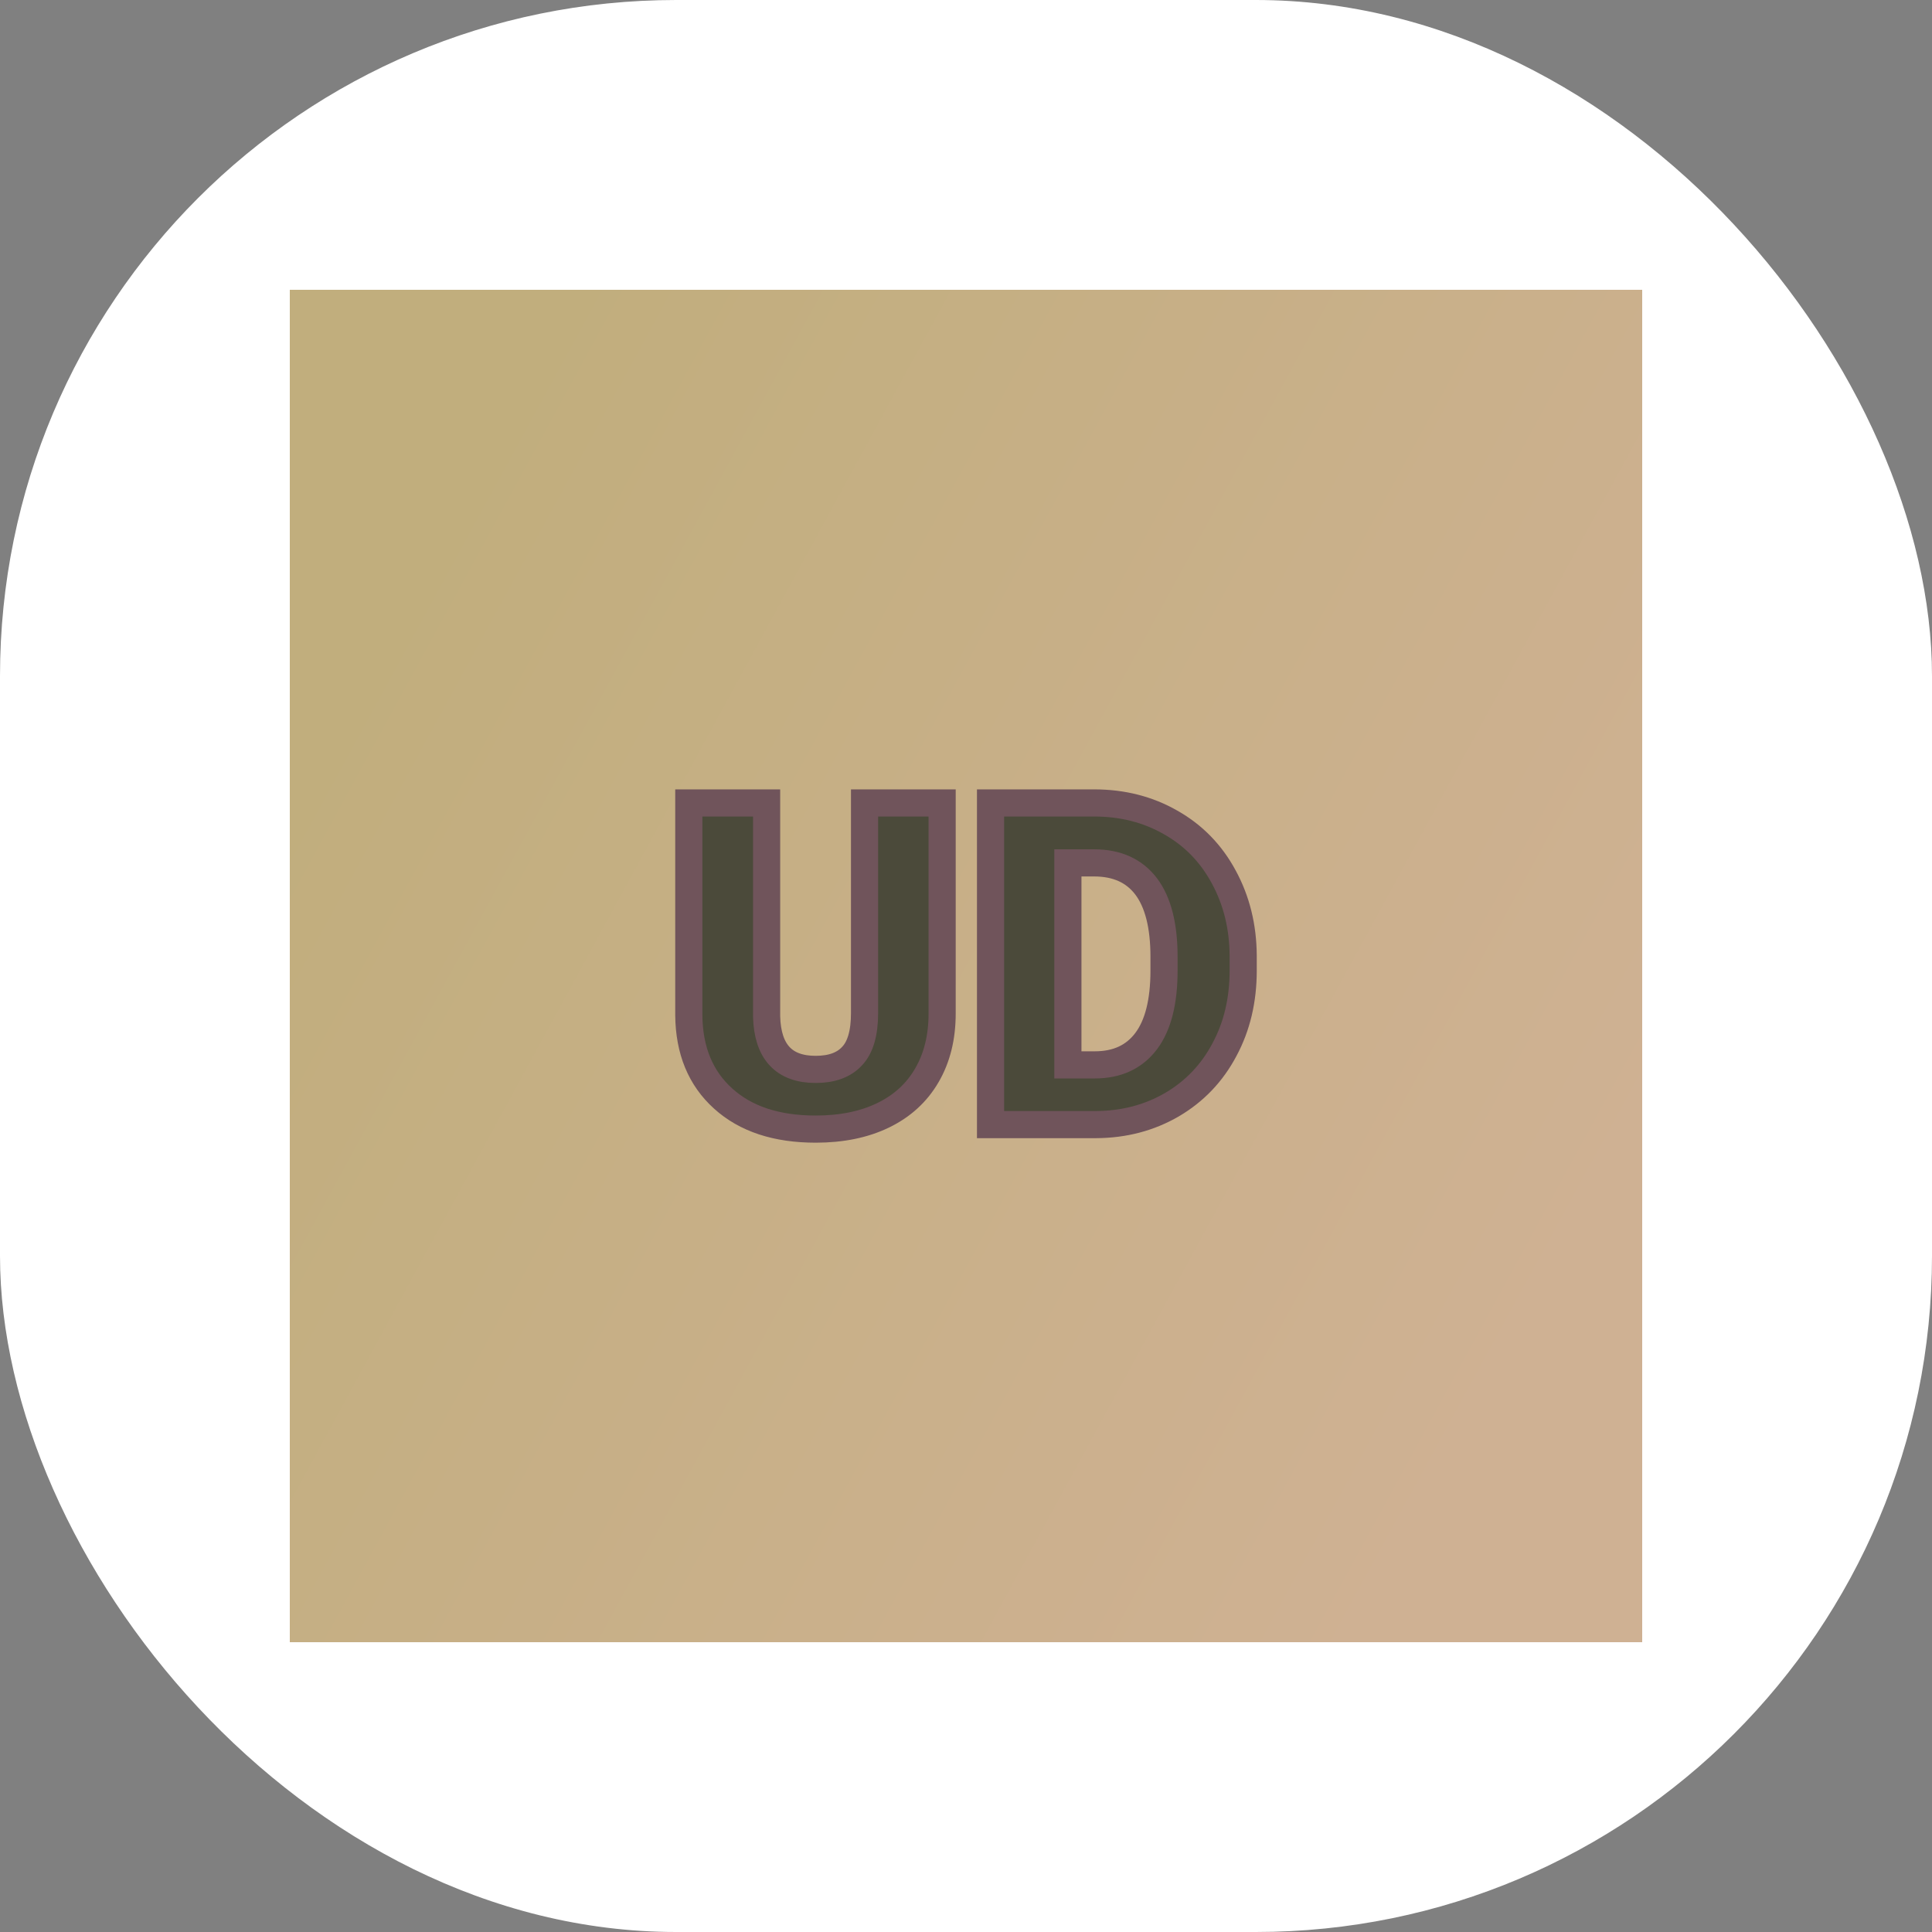 <svg xmlns="http://www.w3.org/2000/svg" version="1.1" xmlns:xlink="http://www.w3.org/1999/xlink" width="1000" height="1000"><rect width="100%" height="100%" fill="#808080" stroke="none"/><g clip-path="url(#SvgjsClipPath1003)"><rect width="1000" height="1000" fill="#ffffff"></rect><g transform="matrix(3.5,0,0,3.5,150,150)"><svg xmlns="http://www.w3.org/2000/svg" version="1.1" xmlns:xlink="http://www.w3.org/1999/xlink" width="200" height="200"><svg xmlns="http://www.w3.org/2000/svg" version="1.1" xmlns:xlink="http://www.w3.org/1999/xlink" viewBox="0 0 200 200"><rect width="200" height="200" fill="url('#gradient')"></rect><defs><linearGradient id="gradient" gradientTransform="rotate(208 0.5 0.5)"><stop offset="0%" stop-color="#cfb193"></stop><stop offset="100%" stop-color="#c1ae7d"></stop></linearGradient><clipPath id="SvgjsClipPath1003"><rect width="1000" height="1000" x="0" y="0" rx="350" ry="350"></rect></clipPath></defs><g><g fill="#4b4a3a" transform="matrix(3.345,0,0,3.345,55.561,123.453)" stroke="#70545b" stroke-width="1.2"><path d="M8.80-14.22L12.23-14.22L12.23-4.91Q12.23-3.33 11.55-2.17Q10.88-1.02 9.62-0.41Q8.36 0.20 6.64 0.20L6.64 0.20Q4.04 0.20 2.55-1.15Q1.05-2.50 1.03-4.84L1.03-4.84L1.03-14.22L4.47-14.22L4.47-4.78Q4.53-2.44 6.64-2.44L6.64-2.44Q7.71-2.44 8.25-3.03Q8.80-3.61 8.80-4.93L8.80-4.93L8.80-14.22ZM19.04 0L14.37 0L14.37-14.22L18.95-14.22Q20.83-14.22 22.33-13.36Q23.84-12.51 24.68-10.95Q25.53-9.39 25.54-7.46L25.54-7.46L25.54-6.81Q25.54-4.85 24.71-3.31Q23.89-1.76 22.39-0.88Q20.89-0.01 19.04 0L19.04 0ZM18.95-11.57L17.79-11.57L17.79-2.64L18.98-2.64Q20.46-2.64 21.25-3.69Q22.04-4.74 22.04-6.81L22.04-6.81L22.04-7.42Q22.04-9.48 21.25-10.53Q20.46-11.57 18.95-11.57L18.95-11.57Z"></path></g></g></svg></svg></g></g></svg>